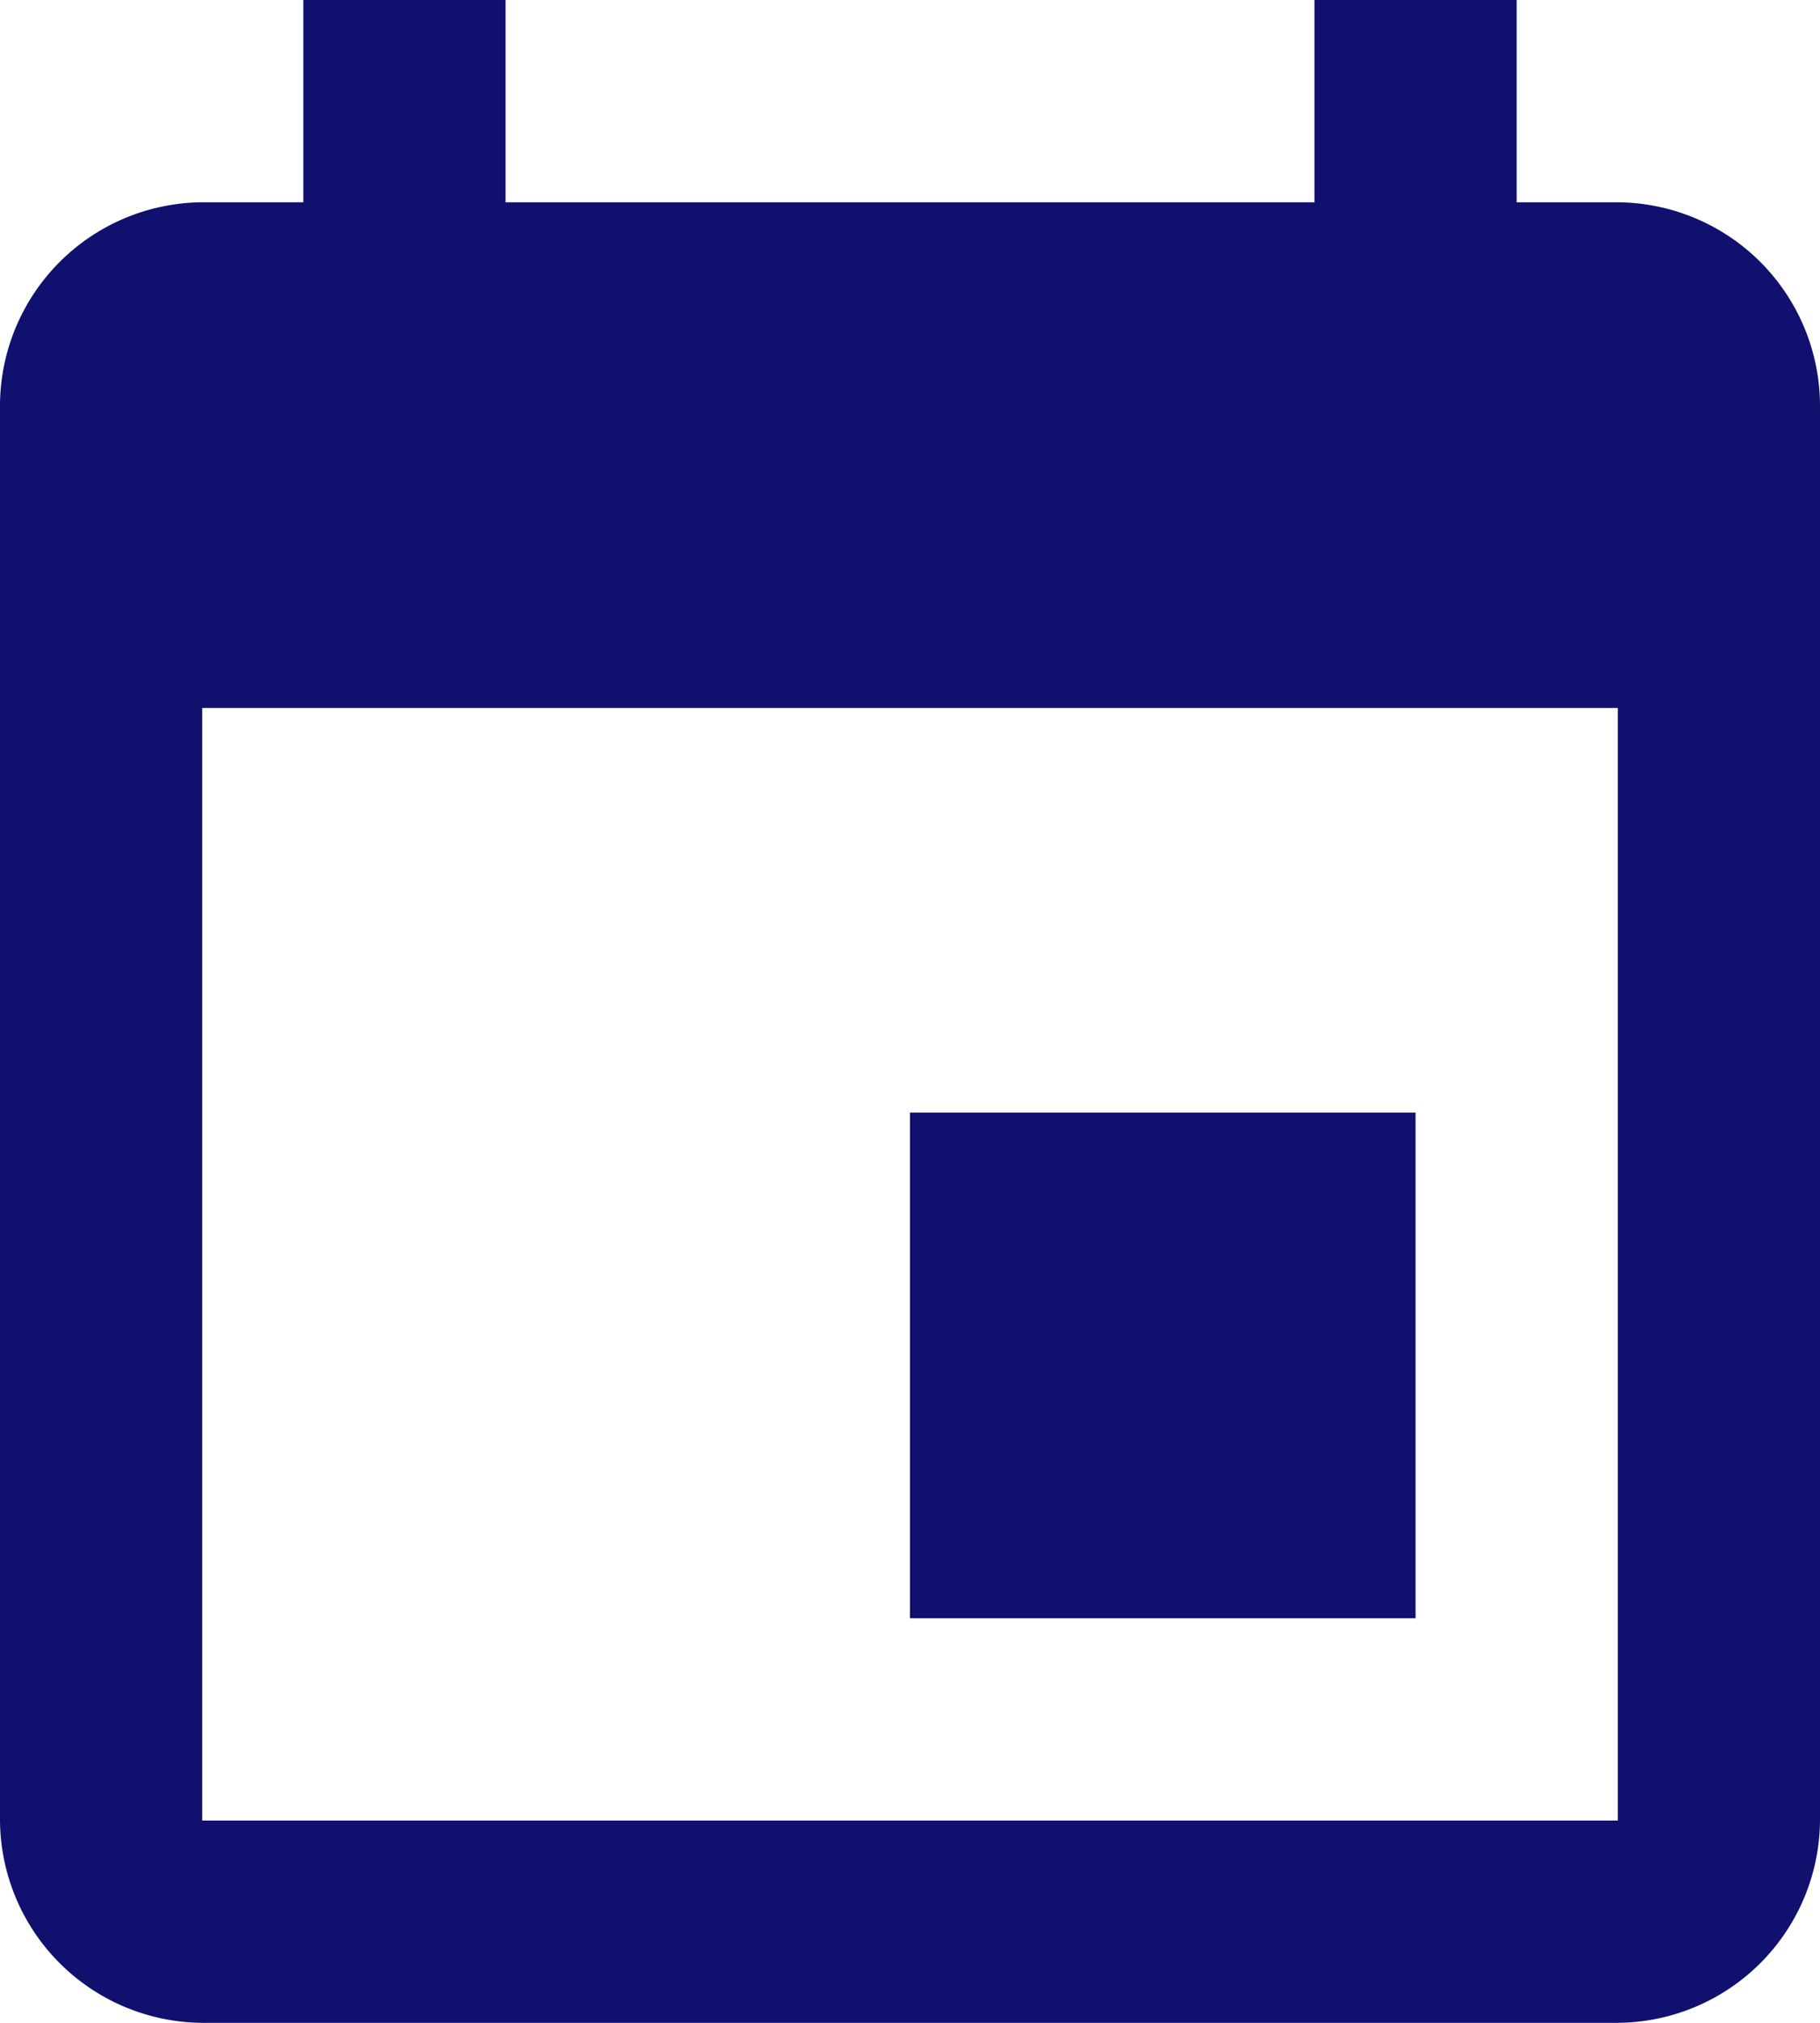 <svg xmlns="http://www.w3.org/2000/svg" width="18" height="20" viewBox="0 0 18 20"><defs><style>.a{fill:#10116e;}</style></defs><path class="a" d="M6,2V4H5A2.015,2.015,0,0,0,3,6V20a2.015,2.015,0,0,0,2,2H19a2.015,2.015,0,0,0,2-2V6a2.015,2.015,0,0,0-2-2H18V2H16V4H8V2ZM5,9H19V20H5Zm7,4v5h5V13Z" transform="translate(-3 -2)"/></svg>